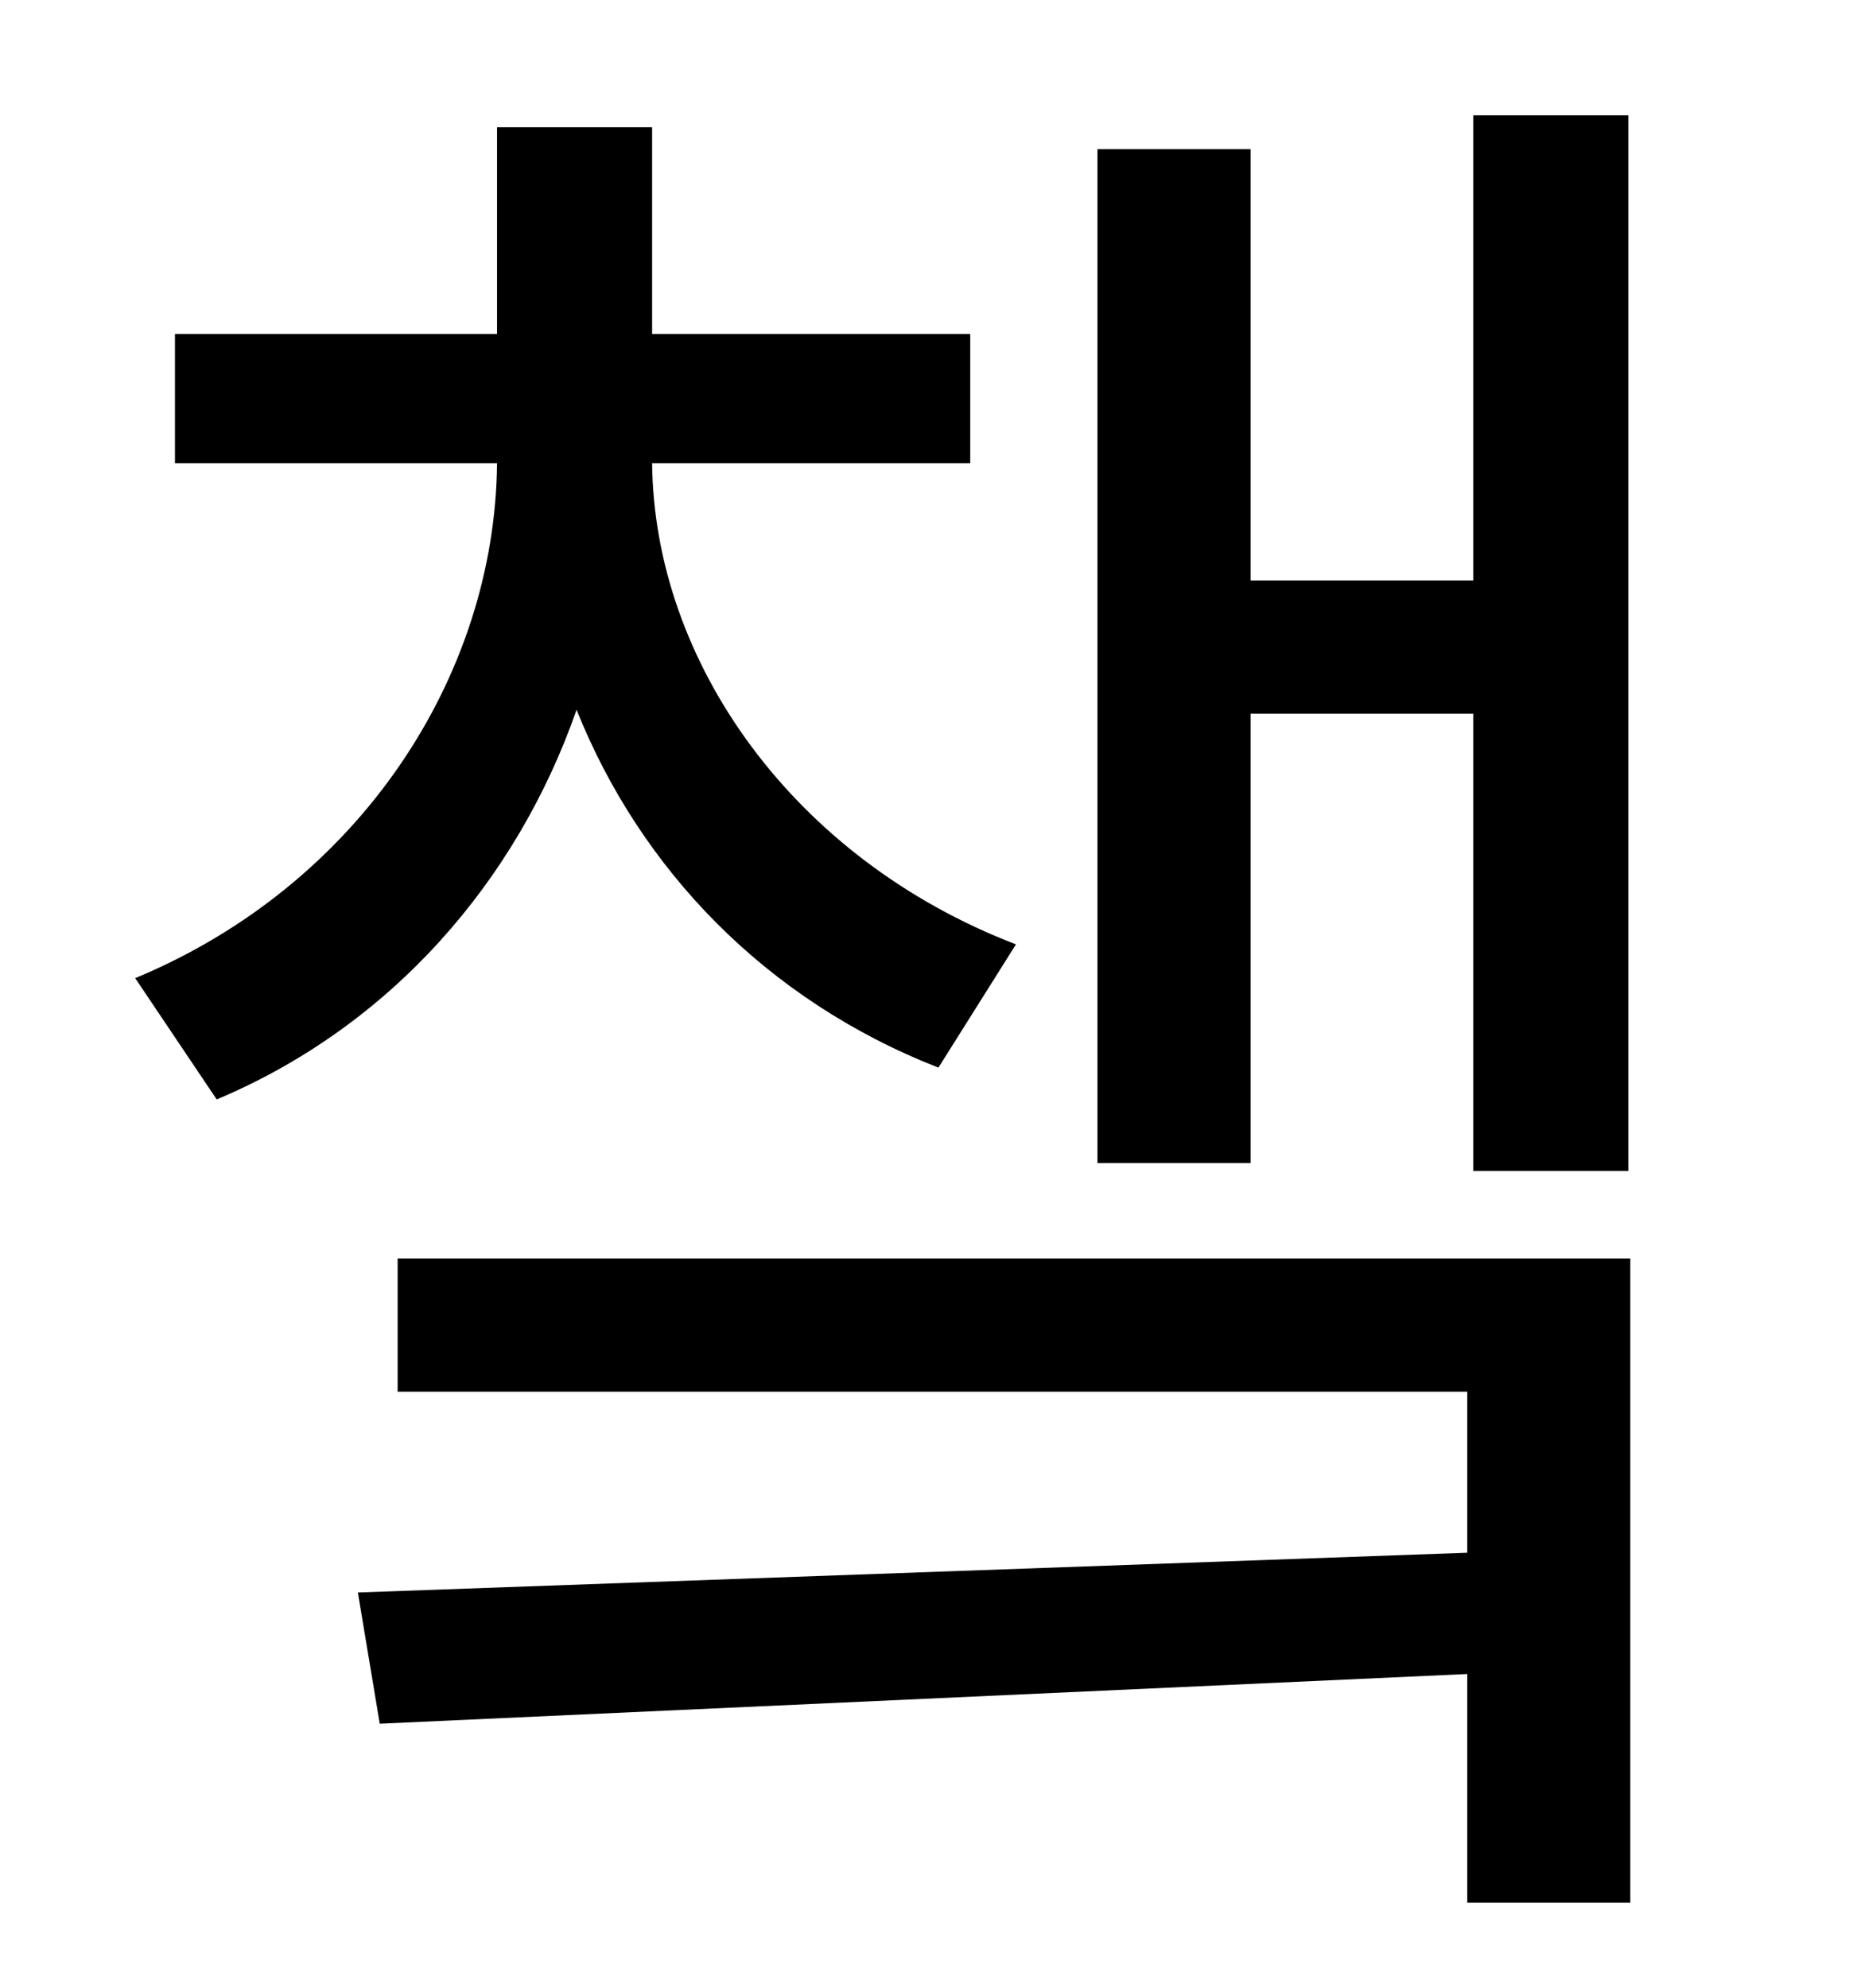 <?xml version="1.0" standalone="no"?>
<!DOCTYPE svg PUBLIC "-//W3C//DTD SVG 1.1//EN" "http://www.w3.org/Graphics/SVG/1.1/DTD/svg11.dtd" >
<svg xmlns="http://www.w3.org/2000/svg" xmlns:xlink="http://www.w3.org/1999/xlink" version="1.1" viewBox="-10 0 930 1000">
   <path fill="currentColor"
d="M619 359v226h-77v-510h77v217h112v-234h78v531h-78v-230h-112zM501 475l-39 62c-87 -34 -150 -100 -182 -180c-30 86 -93 159 -181 196l-41 -61c113 -47 181 -152 182 -259h-162v-65h162v-104h78v104h160v65h-160c1 100 71 199 183 242zM190 633h620v324h-82v-115
l-547 25l-11 -66l558 -20v-81h-538v-67z" />
</svg>
